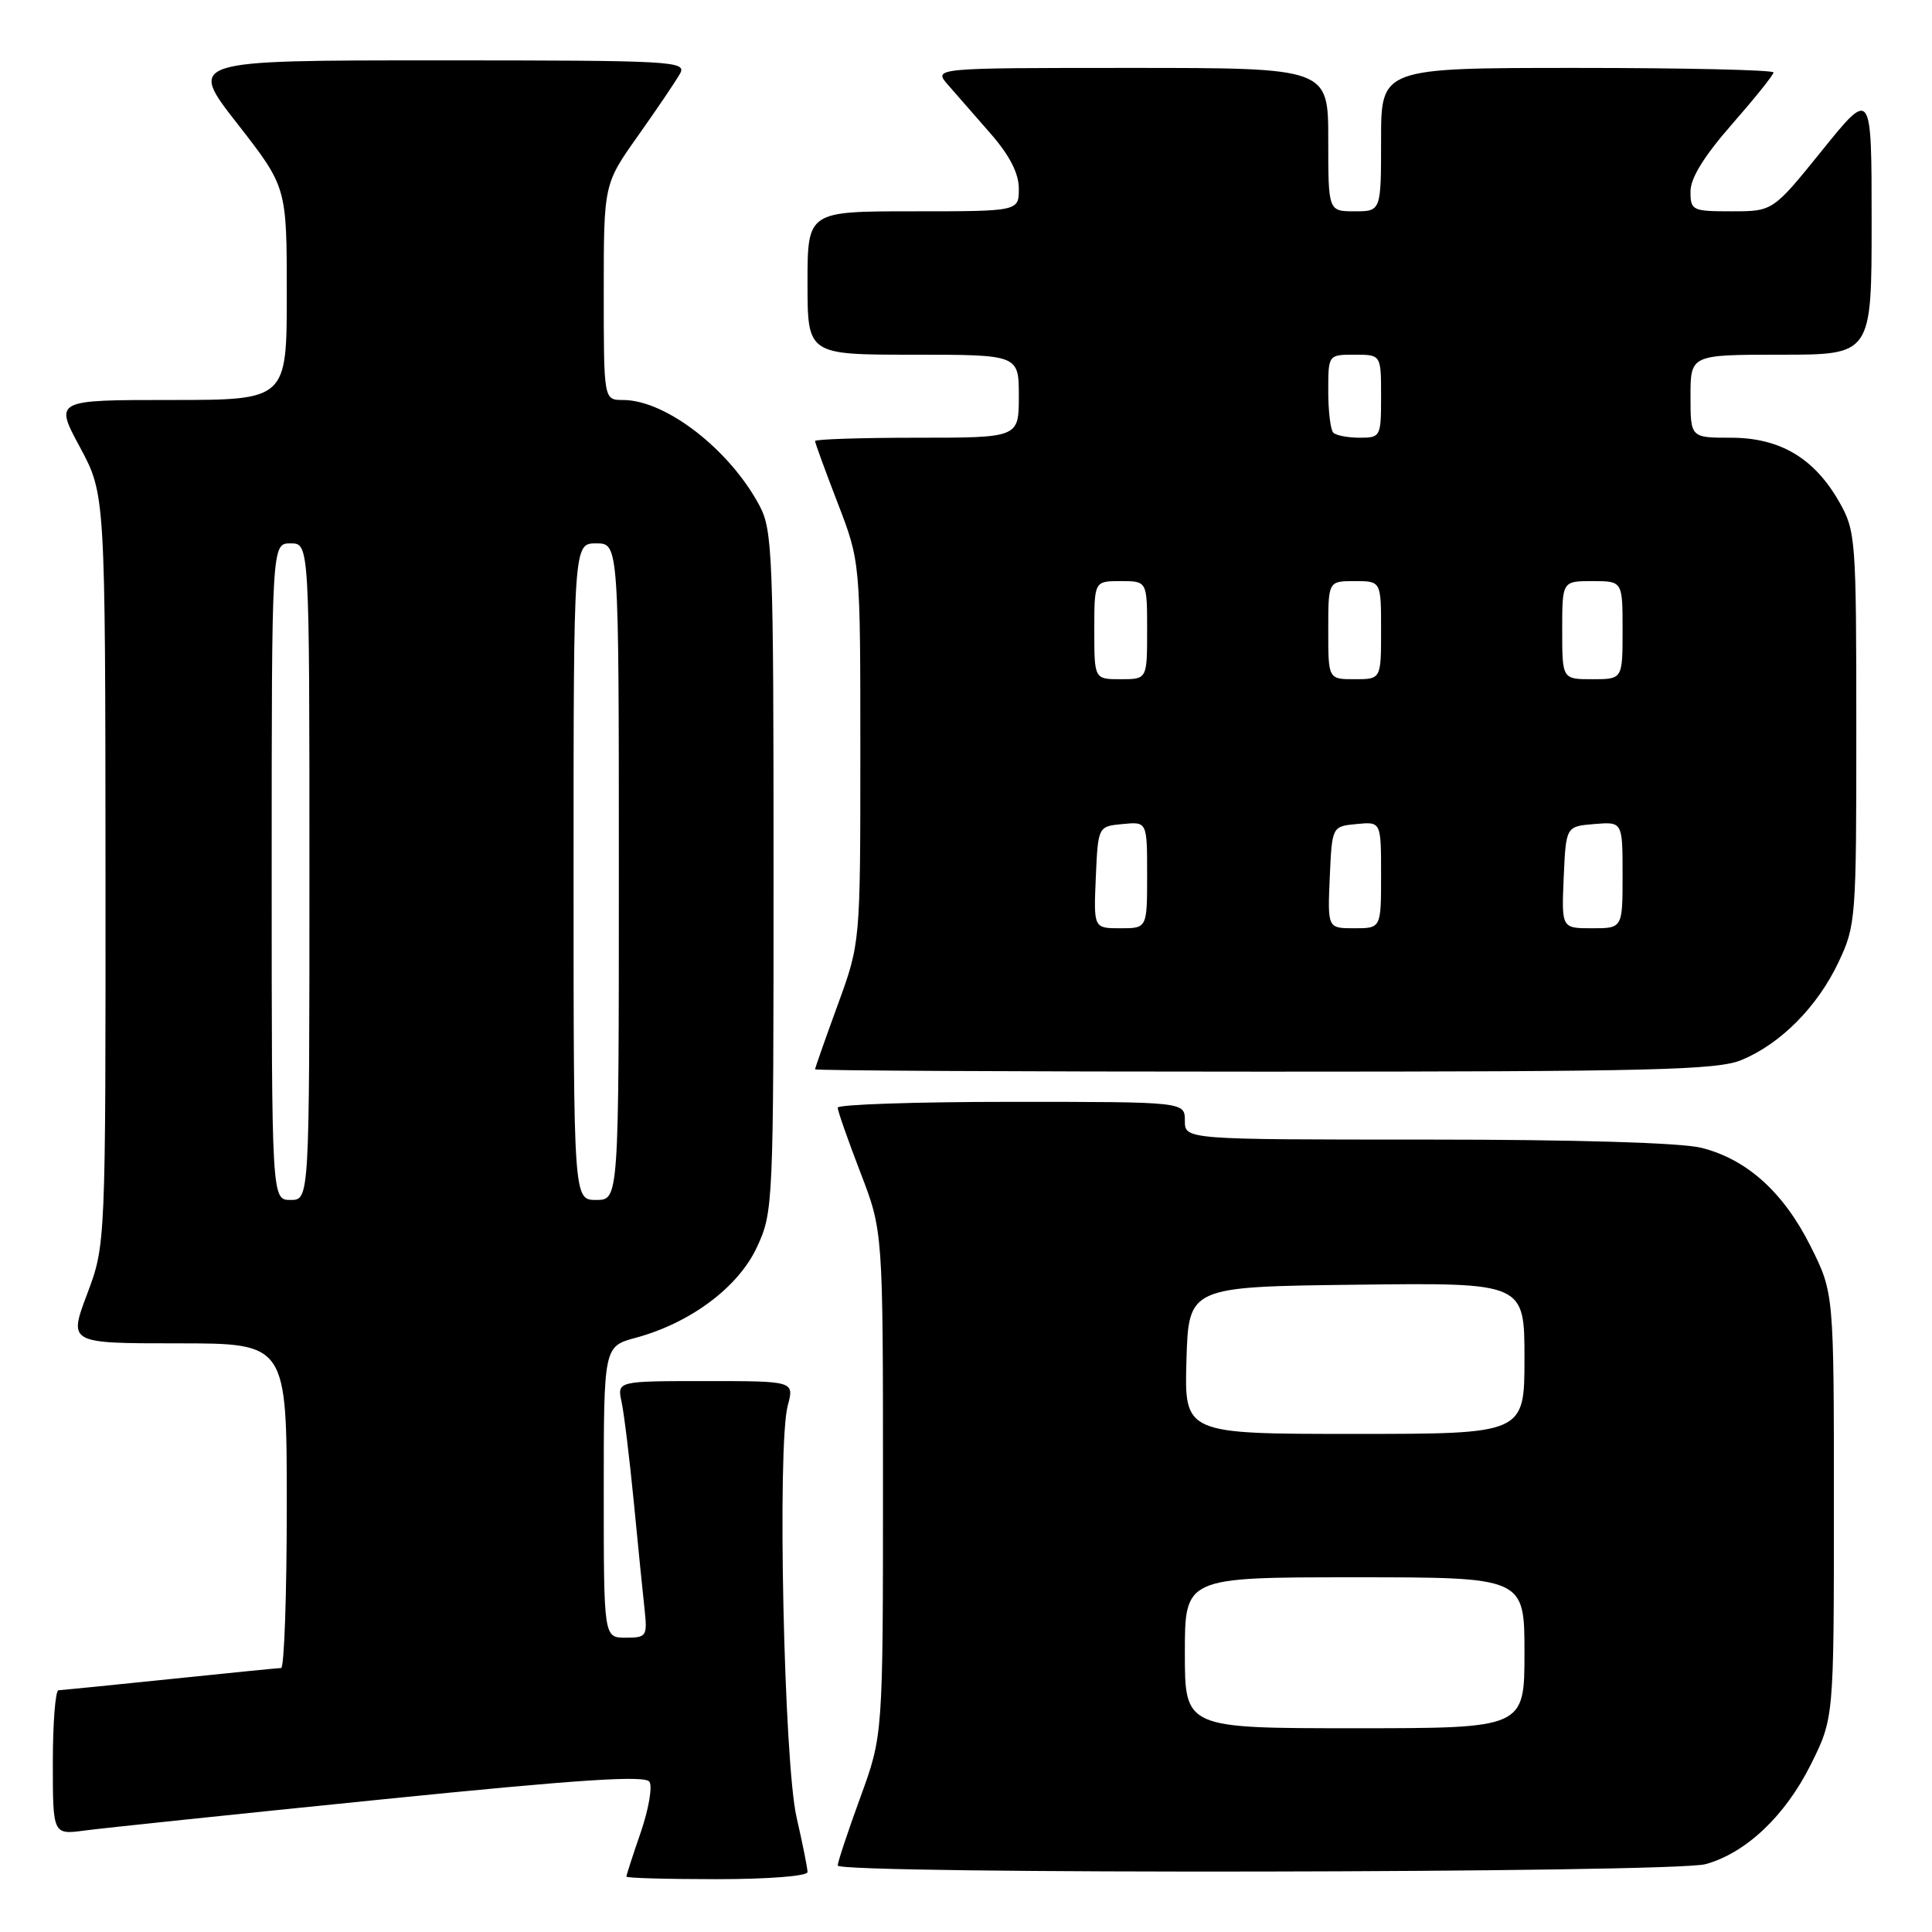 <?xml version="1.0" encoding="UTF-8" standalone="no"?>
<!DOCTYPE svg PUBLIC "-//W3C//DTD SVG 1.1//EN" "http://www.w3.org/Graphics/SVG/1.1/DTD/svg11.dtd" >
<svg xmlns="http://www.w3.org/2000/svg" xmlns:xlink="http://www.w3.org/1999/xlink" version="1.1" viewBox="0 0 256 256">
 <g >
 <path fill="currentColor"
d=" M 107.00 248.06 C 107.00 247.55 106.35 244.28 105.55 240.81 C 103.87 233.50 102.97 191.48 104.38 186.25 C 105.25 183.00 105.25 183.00 93.51 183.00 C 81.77 183.00 81.77 183.00 82.36 185.75 C 82.69 187.26 83.41 193.22 83.98 199.00 C 84.54 204.78 85.18 211.19 85.41 213.25 C 85.79 216.82 85.67 217.00 82.90 217.00 C 80.00 217.00 80.00 217.00 80.00 197.71 C 80.00 178.41 80.00 178.41 84.25 177.26 C 91.52 175.29 97.86 170.54 100.31 165.23 C 102.46 160.59 102.50 159.66 102.50 115.50 C 102.50 73.53 102.37 70.26 100.64 67.00 C 96.67 59.55 88.21 53.00 82.54 53.00 C 80.00 53.00 80.00 53.00 80.00 38.70 C 80.00 24.39 80.00 24.39 84.57 17.95 C 87.08 14.40 89.58 10.71 90.11 9.75 C 91.02 8.10 89.20 8.00 57.98 8.00 C 24.89 8.00 24.89 8.00 31.45 16.39 C 38.00 24.79 38.00 24.79 38.00 38.89 C 38.00 53.00 38.00 53.00 22.61 53.00 C 7.22 53.00 7.22 53.00 10.59 59.25 C 13.95 65.50 13.95 65.50 13.98 115.23 C 14.00 164.95 14.00 164.95 11.54 171.48 C 9.09 178.00 9.09 178.00 23.54 178.00 C 38.00 178.00 38.00 178.00 38.00 199.50 C 38.00 211.32 37.66 221.01 37.25 221.02 C 36.84 221.03 30.20 221.69 22.50 222.49 C 14.80 223.29 8.16 223.95 7.75 223.97 C 7.34 223.99 7.00 228.30 7.00 233.56 C 7.00 243.12 7.00 243.12 11.25 242.55 C 13.59 242.24 31.21 240.39 50.42 238.45 C 76.82 235.78 85.51 235.21 86.06 236.10 C 86.47 236.75 85.94 239.77 84.90 242.80 C 83.85 245.83 83.00 248.47 83.00 248.66 C 83.00 248.85 88.40 249.00 95.00 249.00 C 101.80 249.00 107.00 248.59 107.00 248.06 Z  M 226.00 247.01 C 231.35 245.53 236.54 240.62 239.93 233.83 C 243.00 227.68 243.00 227.68 243.00 199.50 C 243.00 171.32 243.00 171.32 239.93 165.17 C 236.34 157.99 231.49 153.61 225.44 152.09 C 222.77 151.42 208.85 151.00 189.06 151.00 C 157.00 151.00 157.00 151.00 157.00 148.50 C 157.00 146.00 157.00 146.00 134.00 146.00 C 121.35 146.00 111.00 146.35 111.00 146.77 C 111.00 147.20 112.35 151.05 114.00 155.34 C 117.00 163.13 117.00 163.13 117.00 196.53 C 117.00 229.94 117.00 229.94 114.00 238.16 C 112.35 242.68 111.00 246.75 111.00 247.19 C 111.00 248.37 221.75 248.20 226.00 247.01 Z  M 230.78 140.45 C 235.97 138.29 240.83 133.38 243.61 127.50 C 245.91 122.64 245.98 121.78 245.97 96.50 C 245.97 71.39 245.89 70.36 243.72 66.53 C 240.42 60.71 235.86 58.00 229.35 58.00 C 224.00 58.00 224.00 58.00 224.00 52.50 C 224.00 47.00 224.00 47.00 236.00 47.00 C 248.00 47.00 248.00 47.00 248.00 29.40 C 248.00 11.80 248.00 11.80 241.46 19.90 C 234.92 28.00 234.92 28.00 229.46 28.00 C 224.23 28.00 224.00 27.89 224.00 25.36 C 224.00 23.59 225.81 20.67 229.50 16.46 C 232.52 13.01 235.00 9.92 235.00 9.60 C 235.00 9.27 223.30 9.00 209.00 9.00 C 183.00 9.00 183.00 9.00 183.00 18.50 C 183.00 28.00 183.00 28.00 179.50 28.00 C 176.00 28.00 176.00 28.00 176.00 18.50 C 176.00 9.00 176.00 9.00 149.83 9.00 C 123.65 9.00 123.65 9.00 125.62 11.25 C 126.71 12.49 129.26 15.41 131.30 17.75 C 133.80 20.63 135.00 22.98 135.00 25.00 C 135.00 28.00 135.00 28.00 121.00 28.00 C 107.00 28.00 107.00 28.00 107.00 37.50 C 107.00 47.00 107.00 47.00 121.00 47.00 C 135.00 47.00 135.00 47.00 135.00 52.50 C 135.00 58.00 135.00 58.00 121.50 58.00 C 114.08 58.00 108.00 58.20 108.00 58.44 C 108.00 58.68 109.35 62.38 111.00 66.66 C 114.00 74.45 114.00 74.45 114.00 99.70 C 114.00 124.94 114.00 124.94 111.00 133.16 C 109.35 137.68 108.00 141.52 108.00 141.69 C 108.00 141.86 134.79 142.00 167.53 142.00 C 219.05 142.00 227.56 141.79 230.78 140.45 Z  M 36.00 115.50 C 36.00 72.00 36.00 72.00 38.50 72.00 C 41.00 72.00 41.00 72.00 41.00 115.50 C 41.00 159.00 41.00 159.00 38.50 159.00 C 36.00 159.00 36.00 159.00 36.00 115.50 Z  M 76.00 115.50 C 76.00 72.00 76.00 72.00 79.00 72.00 C 82.00 72.00 82.00 72.00 82.00 115.50 C 82.00 159.00 82.00 159.00 79.00 159.00 C 76.00 159.00 76.00 159.00 76.00 115.50 Z  M 157.00 219.00 C 157.00 209.00 157.00 209.00 179.50 209.00 C 202.00 209.00 202.00 209.00 202.00 219.00 C 202.00 229.00 202.00 229.00 179.50 229.00 C 157.00 229.00 157.00 229.00 157.00 219.00 Z  M 157.21 180.25 C 157.50 170.50 157.50 170.50 179.75 170.23 C 202.00 169.96 202.00 169.96 202.00 179.98 C 202.00 190.00 202.00 190.00 179.46 190.00 C 156.93 190.00 156.93 190.00 157.21 180.25 Z  M 145.20 116.25 C 145.50 109.50 145.50 109.50 148.75 109.19 C 152.00 108.87 152.00 108.87 152.00 115.94 C 152.00 123.00 152.00 123.00 148.45 123.00 C 144.91 123.00 144.91 123.00 145.20 116.25 Z  M 176.20 116.25 C 176.50 109.50 176.50 109.50 179.75 109.19 C 183.00 108.87 183.00 108.87 183.00 115.94 C 183.00 123.00 183.00 123.00 179.45 123.00 C 175.91 123.00 175.91 123.00 176.20 116.25 Z  M 207.20 116.25 C 207.50 109.50 207.50 109.50 211.25 109.19 C 215.00 108.88 215.00 108.88 215.00 115.94 C 215.00 123.00 215.00 123.00 210.95 123.00 C 206.91 123.00 206.91 123.00 207.20 116.25 Z  M 145.00 83.50 C 145.00 77.00 145.00 77.00 148.50 77.00 C 152.00 77.00 152.00 77.00 152.00 83.50 C 152.00 90.00 152.00 90.00 148.50 90.00 C 145.00 90.00 145.00 90.00 145.00 83.50 Z  M 176.00 83.50 C 176.00 77.00 176.00 77.00 179.50 77.00 C 183.00 77.00 183.00 77.00 183.00 83.50 C 183.00 90.00 183.00 90.00 179.50 90.00 C 176.00 90.00 176.00 90.00 176.00 83.50 Z  M 207.00 83.50 C 207.00 77.00 207.00 77.00 211.00 77.00 C 215.00 77.00 215.00 77.00 215.00 83.50 C 215.00 90.00 215.00 90.00 211.00 90.00 C 207.00 90.00 207.00 90.00 207.00 83.50 Z  M 176.67 57.33 C 176.30 56.97 176.00 54.49 176.00 51.83 C 176.00 47.00 176.00 47.00 179.50 47.00 C 183.00 47.00 183.00 47.00 183.00 52.50 C 183.00 57.87 182.93 58.00 180.17 58.00 C 178.61 58.00 177.03 57.70 176.67 57.33 Z "/>
</g>
</svg>